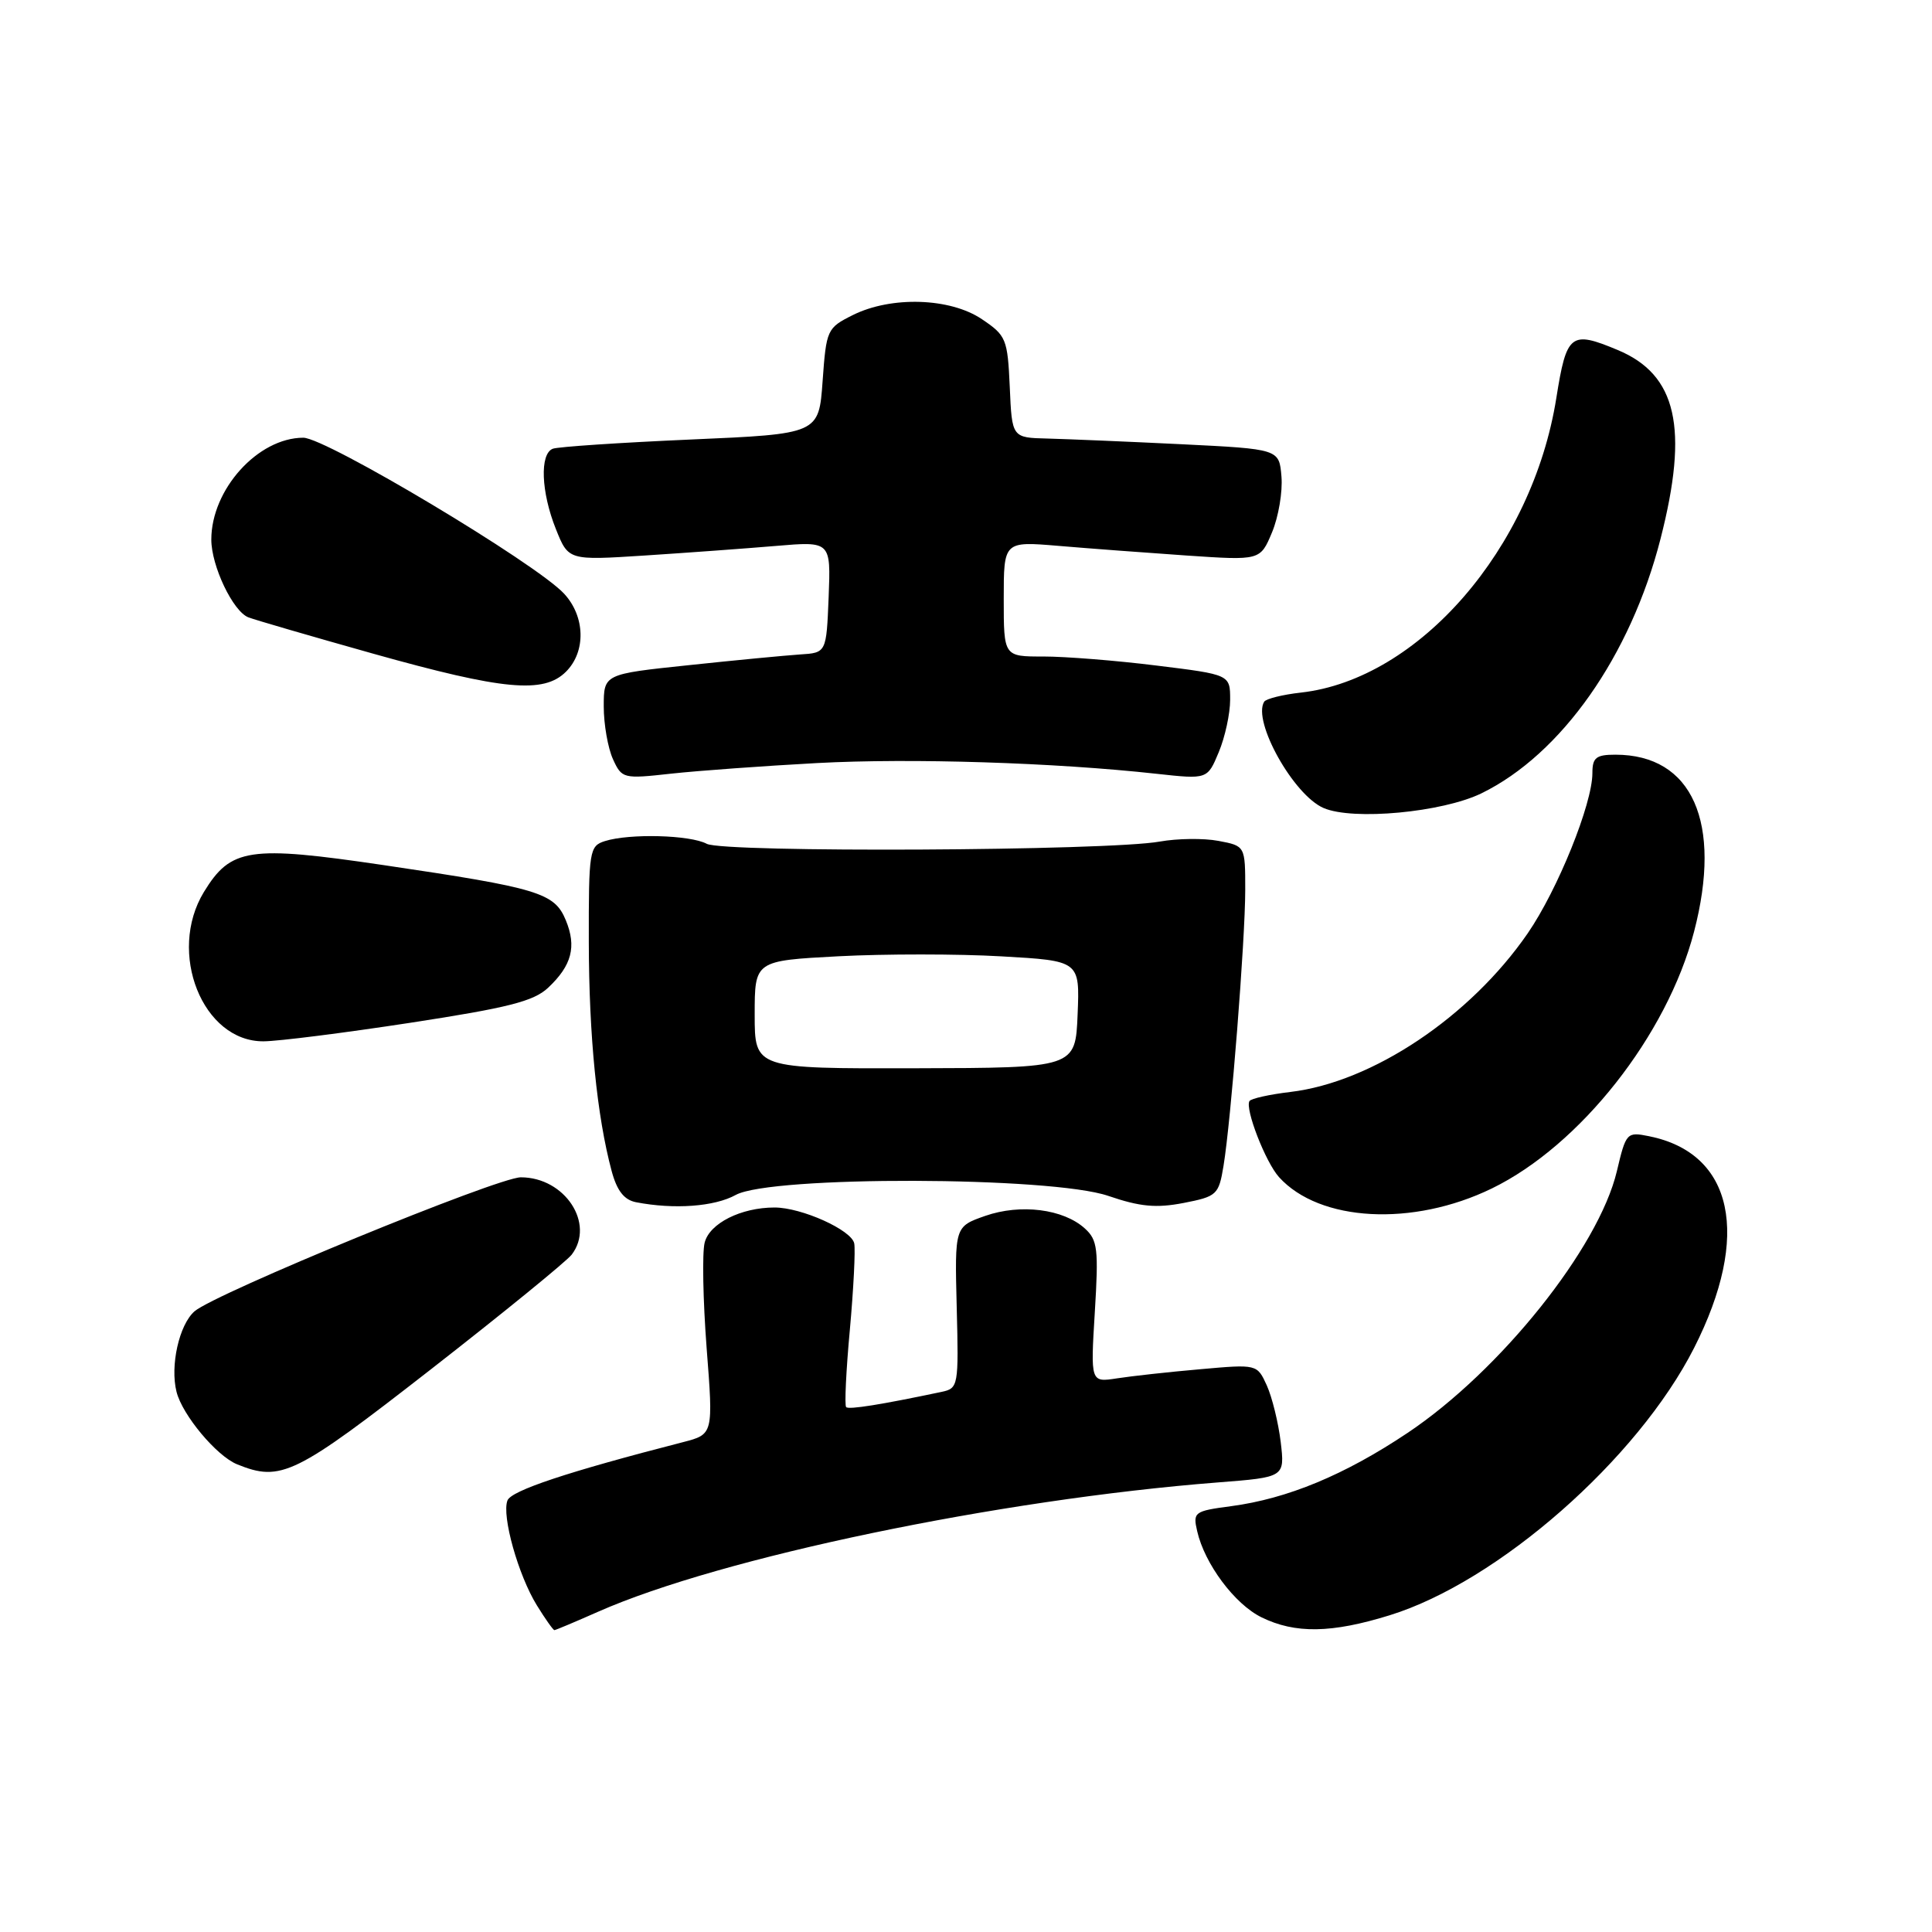 <?xml version="1.0" encoding="UTF-8" standalone="no"?>
<!DOCTYPE svg PUBLIC "-//W3C//DTD SVG 1.1//EN" "http://www.w3.org/Graphics/SVG/1.1/DTD/svg11.dtd" >
<svg xmlns="http://www.w3.org/2000/svg" xmlns:xlink="http://www.w3.org/1999/xlink" version="1.1" viewBox="0 0 256 256">
 <g >
 <path fill="currentColor"
d=" M 79.26 213.56 C 95.53 206.37 132.31 198.70 161.37 196.43 C 170.25 195.74 170.25 195.74 169.70 191.07 C 169.39 188.51 168.56 185.14 167.86 183.58 C 166.57 180.76 166.57 180.76 159.04 181.43 C 154.89 181.79 149.93 182.34 148.00 182.64 C 144.50 183.18 144.50 183.18 145.07 173.84 C 145.58 165.51 145.44 164.31 143.75 162.78 C 140.90 160.19 135.23 159.48 130.55 161.11 C 126.50 162.53 126.50 162.53 126.77 173.24 C 127.04 183.67 126.98 183.96 124.77 184.43 C 116.76 186.12 112.47 186.81 112.12 186.45 C 111.89 186.23 112.11 181.61 112.61 176.20 C 113.10 170.78 113.36 165.63 113.19 164.76 C 112.85 162.99 106.22 160.00 102.63 160.00 C 98.19 160.00 94.01 162.10 93.37 164.66 C 93.03 166.01 93.15 172.28 93.63 178.59 C 94.52 190.05 94.52 190.05 90.51 191.09 C 75.22 195.02 67.74 197.51 67.24 198.82 C 66.46 200.85 68.67 208.72 71.14 212.72 C 72.25 214.52 73.30 216.00 73.46 216.00 C 73.62 216.00 76.23 214.90 79.26 213.56 Z  M 184.14 214.03 C 198.50 209.59 217.00 193.34 224.48 178.60 C 232.03 163.72 229.70 152.80 218.49 150.55 C 215.56 149.96 215.45 150.08 214.24 155.20 C 211.83 165.35 198.79 181.65 186.52 189.86 C 178.18 195.44 170.59 198.59 163.10 199.58 C 158.25 200.22 158.05 200.37 158.63 202.88 C 159.62 207.22 163.59 212.55 167.15 214.30 C 171.60 216.49 176.44 216.42 184.14 214.03 Z  M 57.10 181.44 C 66.67 173.98 75.06 167.14 75.75 166.25 C 78.89 162.15 74.85 156.00 69.01 156.00 C 65.95 156.00 28.46 171.40 25.77 173.76 C 23.74 175.54 22.52 180.97 23.39 184.42 C 24.16 187.50 28.70 192.93 31.42 194.03 C 37.24 196.39 39.07 195.49 57.10 181.44 Z  M 197.67 157.48 C 209.38 151.79 220.90 137.16 224.47 123.46 C 228.24 108.98 224.25 100.00 214.05 100.00 C 211.48 100.00 211.00 100.39 211.00 102.45 C 211.00 106.52 206.40 117.90 202.43 123.67 C 194.80 134.74 181.84 143.40 170.98 144.69 C 168.21 145.02 165.77 145.56 165.56 145.90 C 164.94 146.91 167.69 154.00 169.48 155.98 C 174.85 161.91 187.20 162.57 197.67 157.48 Z  M 97.50 158.33 C 102.15 155.78 139.29 155.87 146.85 158.46 C 151.06 159.90 153.19 160.10 156.83 159.40 C 161.24 158.54 161.49 158.32 162.12 154.50 C 163.11 148.51 165.00 124.54 165.00 117.90 C 165.00 112.09 165.00 112.09 161.44 111.42 C 159.48 111.05 155.99 111.10 153.69 111.51 C 146.88 112.75 95.88 113.00 93.65 111.81 C 91.45 110.63 83.41 110.42 80.15 111.45 C 78.10 112.10 78.00 112.71 78.02 124.82 C 78.04 137.30 79.10 147.93 81.05 155.18 C 81.75 157.78 82.70 158.99 84.27 159.30 C 89.34 160.28 94.68 159.89 97.50 158.33 Z  M 54.39 135.52 C 67.30 133.54 70.71 132.68 72.62 130.89 C 75.77 127.93 76.42 125.44 74.97 121.93 C 73.47 118.30 71.40 117.67 50.82 114.63 C 33.00 112.00 30.58 112.37 27.02 118.19 C 22.13 126.22 26.85 138.03 34.92 137.98 C 36.89 137.97 45.65 136.86 54.39 135.52 Z  M 196.30 105.12 C 206.89 99.95 216.06 86.92 220.03 71.39 C 223.79 56.70 222.19 49.65 214.36 46.38 C 208.12 43.77 207.58 44.20 206.22 52.75 C 203.05 72.65 188.00 90.01 172.39 91.77 C 169.95 92.04 167.76 92.59 167.51 92.98 C 165.92 95.55 171.41 105.37 175.39 107.07 C 179.31 108.75 191.12 107.64 196.30 105.12 Z  M 108.25 101.11 C 120.70 100.44 139.70 101.04 153.24 102.53 C 159.99 103.27 159.99 103.27 161.49 99.67 C 162.32 97.69 163.00 94.56 163.00 92.73 C 163.00 89.39 163.00 89.39 153.25 88.19 C 147.89 87.52 141.14 86.99 138.25 86.99 C 133.00 87.00 133.00 87.00 133.00 79.36 C 133.00 71.72 133.00 71.72 140.25 72.33 C 144.24 72.67 151.88 73.24 157.24 73.61 C 166.99 74.27 166.99 74.27 168.55 70.54 C 169.41 68.48 169.97 65.16 169.80 63.15 C 169.50 59.50 169.50 59.50 156.50 58.86 C 149.35 58.51 141.38 58.18 138.80 58.11 C 134.09 58.00 134.09 58.00 133.80 51.29 C 133.51 44.90 133.33 44.46 130.10 42.29 C 125.89 39.45 118.09 39.21 113.00 41.75 C 109.59 43.45 109.49 43.68 109.00 50.50 C 108.50 57.50 108.50 57.50 91.50 58.24 C 82.15 58.65 73.94 59.20 73.25 59.46 C 71.50 60.13 71.69 65.20 73.66 70.11 C 75.32 74.26 75.32 74.26 85.41 73.61 C 90.96 73.25 98.78 72.68 102.80 72.34 C 110.09 71.72 110.09 71.72 109.80 79.11 C 109.50 86.50 109.50 86.50 106.00 86.72 C 104.08 86.85 97.44 87.48 91.25 88.14 C 80.00 89.32 80.00 89.32 80.00 93.62 C 80.00 95.98 80.55 99.10 81.21 100.57 C 82.40 103.18 82.56 103.22 88.96 102.51 C 92.56 102.12 101.24 101.49 108.25 101.11 Z  M 75.00 89.00 C 77.66 86.34 77.55 81.70 74.75 78.67 C 71.06 74.67 43.19 58.00 40.19 58.00 C 34.18 58.01 28.00 64.85 28.00 71.50 C 28.00 74.99 30.87 81.01 32.91 81.80 C 33.78 82.14 41.25 84.31 49.50 86.63 C 66.72 91.46 72.05 91.95 75.00 89.00 Z  M 100.00 134.45 C 100.00 127.30 100.00 127.30 111.12 126.71 C 117.24 126.39 126.93 126.39 132.66 126.72 C 143.08 127.31 143.08 127.31 142.79 134.40 C 142.50 141.50 142.50 141.50 121.25 141.55 C 100.00 141.60 100.00 141.60 100.00 134.45 Z "/>
</g>
</svg>